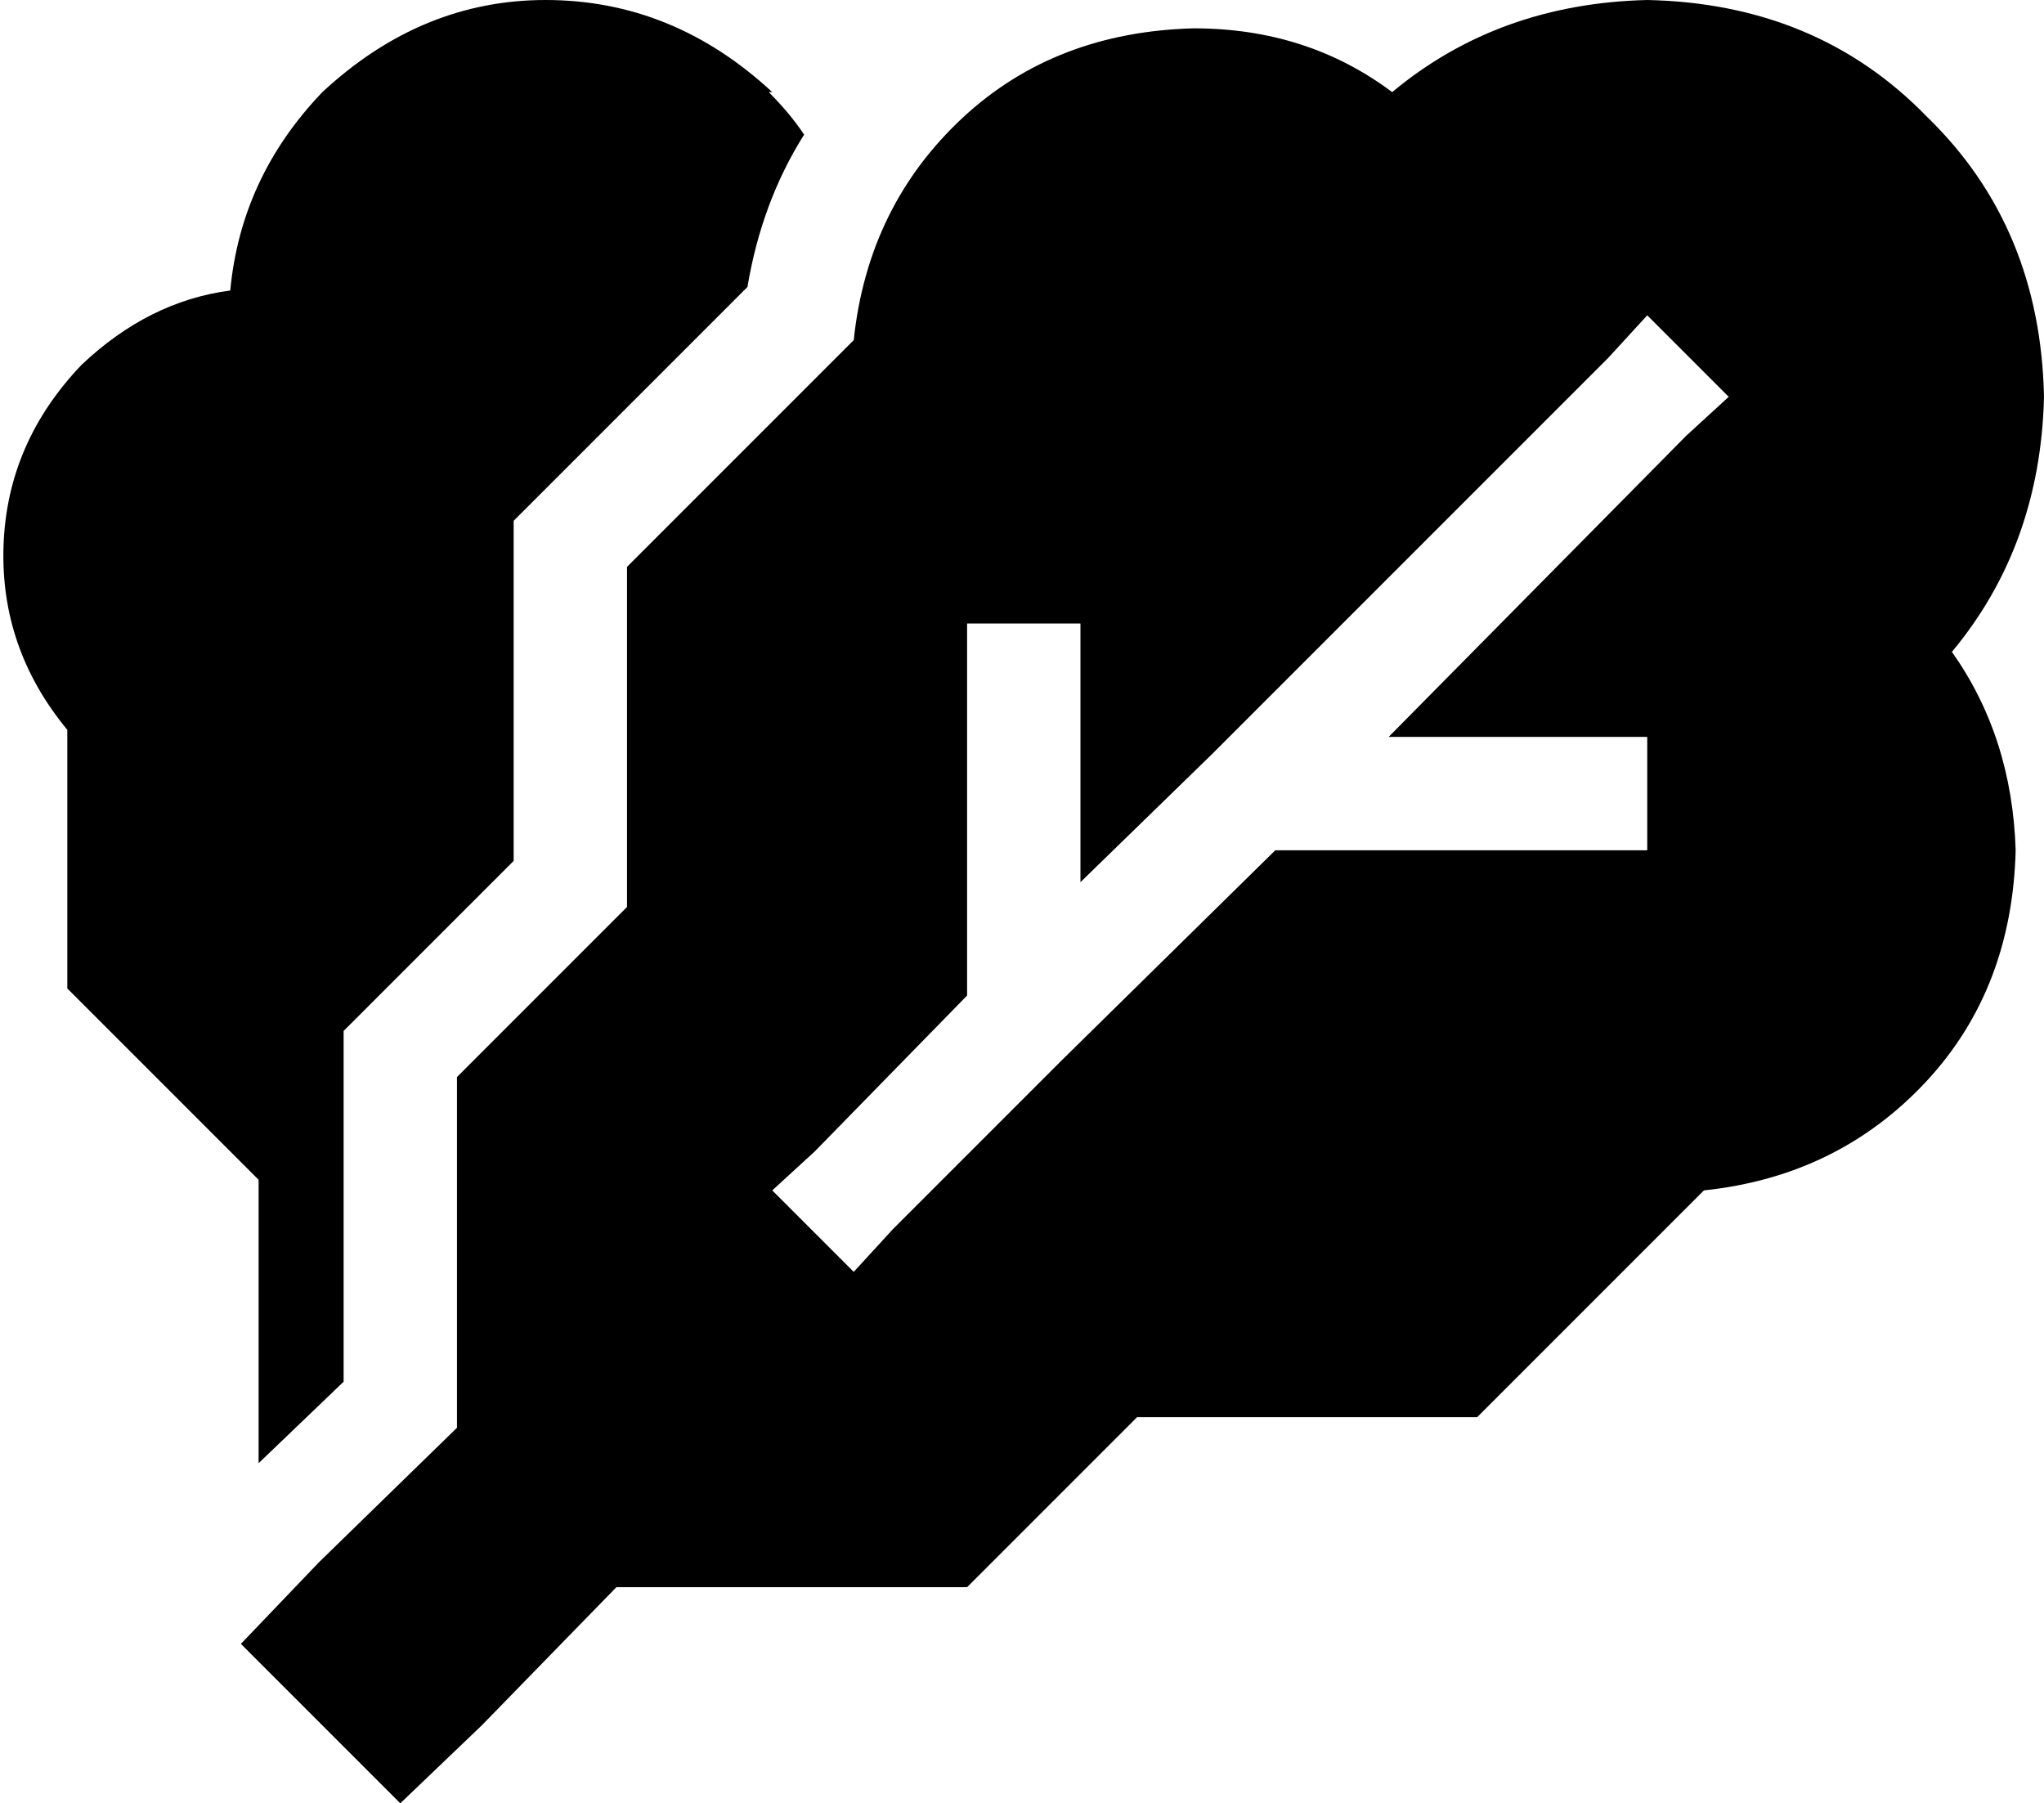 <svg xmlns="http://www.w3.org/2000/svg" viewBox="0 0 577 509">
  <path d="M 218 26 Q 190 0 154 0 L 154 0 L 154 0 Q 119 0 91 26 Q 68 50 65 82 Q 42 85 23 103 Q 2 125 1 154 Q 0 183 19 206 L 19 279 L 19 279 L 73 333 L 73 333 L 73 413 L 73 413 L 97 390 L 97 390 L 97 291 L 97 291 L 145 243 L 145 243 L 145 147 L 145 147 L 211 81 L 211 81 Q 215 57 227 38 Q 223 32 217 26 L 218 26 Z M 551 184 Q 576 154 577 112 Q 576 64 544 33 Q 513 1 465 0 Q 423 1 393 26 Q 369 8 337 8 Q 298 9 272 33 Q 245 58 241 96 L 177 160 L 177 160 L 177 256 L 177 256 L 129 304 L 129 304 L 129 403 L 129 403 L 90 441 L 90 441 L 68 464 L 68 464 L 113 509 L 113 509 L 136 487 L 136 487 L 174 448 L 174 448 L 273 448 L 273 448 L 321 400 L 321 400 L 417 400 L 417 400 L 481 336 L 481 336 Q 519 332 544 305 Q 568 279 569 240 Q 568 208 551 184 L 551 184 Z M 488 112 L 476 123 L 488 112 L 476 123 L 392 208 L 392 208 L 449 208 L 465 208 L 465 240 L 465 240 L 449 240 L 360 240 L 300 299 L 300 299 L 252 347 L 252 347 L 241 359 L 241 359 L 218 336 L 218 336 L 230 325 L 230 325 L 273 281 L 273 281 L 273 192 L 273 192 L 273 176 L 273 176 L 305 176 L 305 176 L 305 192 L 305 192 L 305 249 L 305 249 L 342 213 L 342 213 L 454 101 L 454 101 L 465 89 L 465 89 L 488 112 L 488 112 Z" />
</svg>